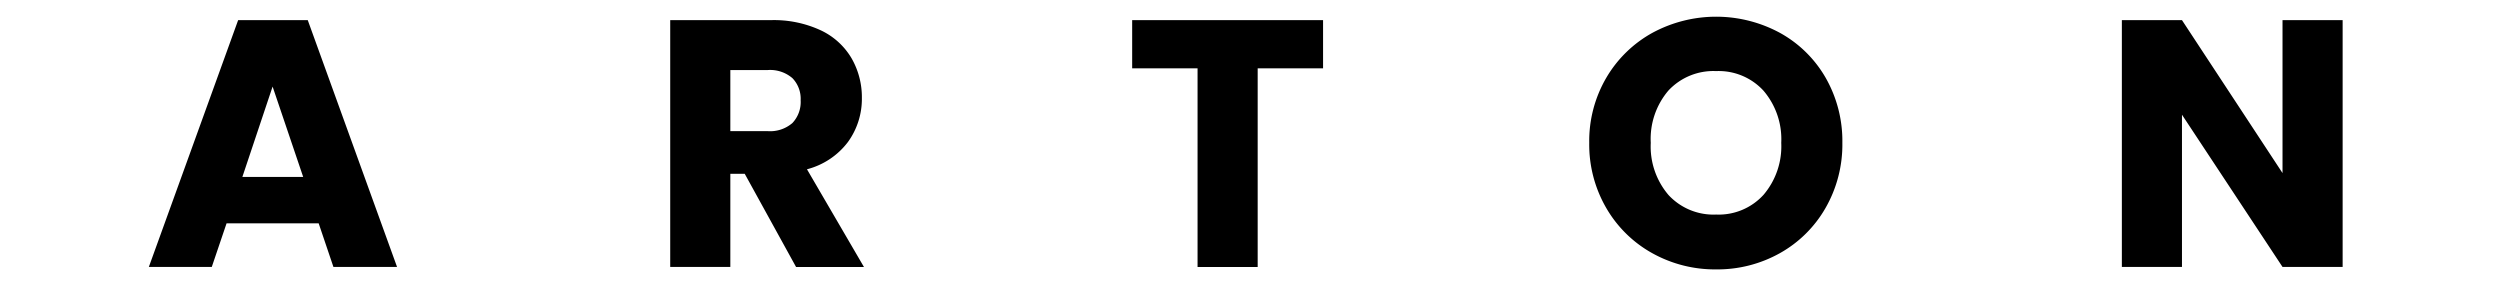 <svg xmlns="http://www.w3.org/2000/svg" width="160" height="18.75" viewBox="0 0 128 15">
  <defs>
    <style>
      .cls-1 {
        fill-rule: evenodd;
      }
    </style>
  </defs>
  <path id="ARTON" class="cls-1" d="M17.071,13.667h3.258L15.757,1.031H12.193L7.621,13.667h3.222L11.6,11.435h4.716ZM12.409,9.059l1.548-4.626,1.566,4.626H12.409Zm31.824,4.608-2.916-5a3.827,3.827,0,0,0,2.1-1.4,3.761,3.761,0,0,0,.711-2.25A4,4,0,0,0,43.6,2.984a3.6,3.6,0,0,0-1.575-1.431,5.689,5.689,0,0,0-2.547-.522H34.315V13.667h3.078V8.9h0.738l2.628,4.77h3.474Zm-6.84-10.08H39.3A1.747,1.747,0,0,1,40.57,4a1.515,1.515,0,0,1,.423,1.134A1.563,1.563,0,0,1,40.57,6.3a1.746,1.746,0,0,1-1.269.414H37.393V3.587ZM57.967,1.031V3.5h3.348v10.17h3.078V3.5h3.348V1.031H57.967Zm29.9,12.762a6.544,6.544,0,0,0,3.258-.828,6.143,6.143,0,0,0,2.34-2.313,6.517,6.517,0,0,0,.864-3.339,6.524,6.524,0,0,0-.855-3.33,6.082,6.082,0,0,0-2.34-2.3,6.859,6.859,0,0,0-6.534,0,6.21,6.21,0,0,0-2.358,2.3,6.415,6.415,0,0,0-.873,3.33,6.462,6.462,0,0,0,.873,3.339A6.188,6.188,0,0,0,84.6,12.965a6.594,6.594,0,0,0,3.267.828h0Zm0-2.808a3.135,3.135,0,0,1-2.439-1,3.819,3.819,0,0,1-.909-2.673,3.812,3.812,0,0,1,.909-2.682,3.15,3.15,0,0,1,2.439-.99,3.115,3.115,0,0,1,2.421,1A3.82,3.82,0,0,1,91.2,7.313a3.827,3.827,0,0,1-.909,2.664,3.1,3.1,0,0,1-2.421,1.008h0Zm32.076-9.954h-3.078v7.83l-5.148-7.83h-3.078V13.667h3.078V5.873l5.148,7.794h3.078V1.031Z"/>
</svg>
